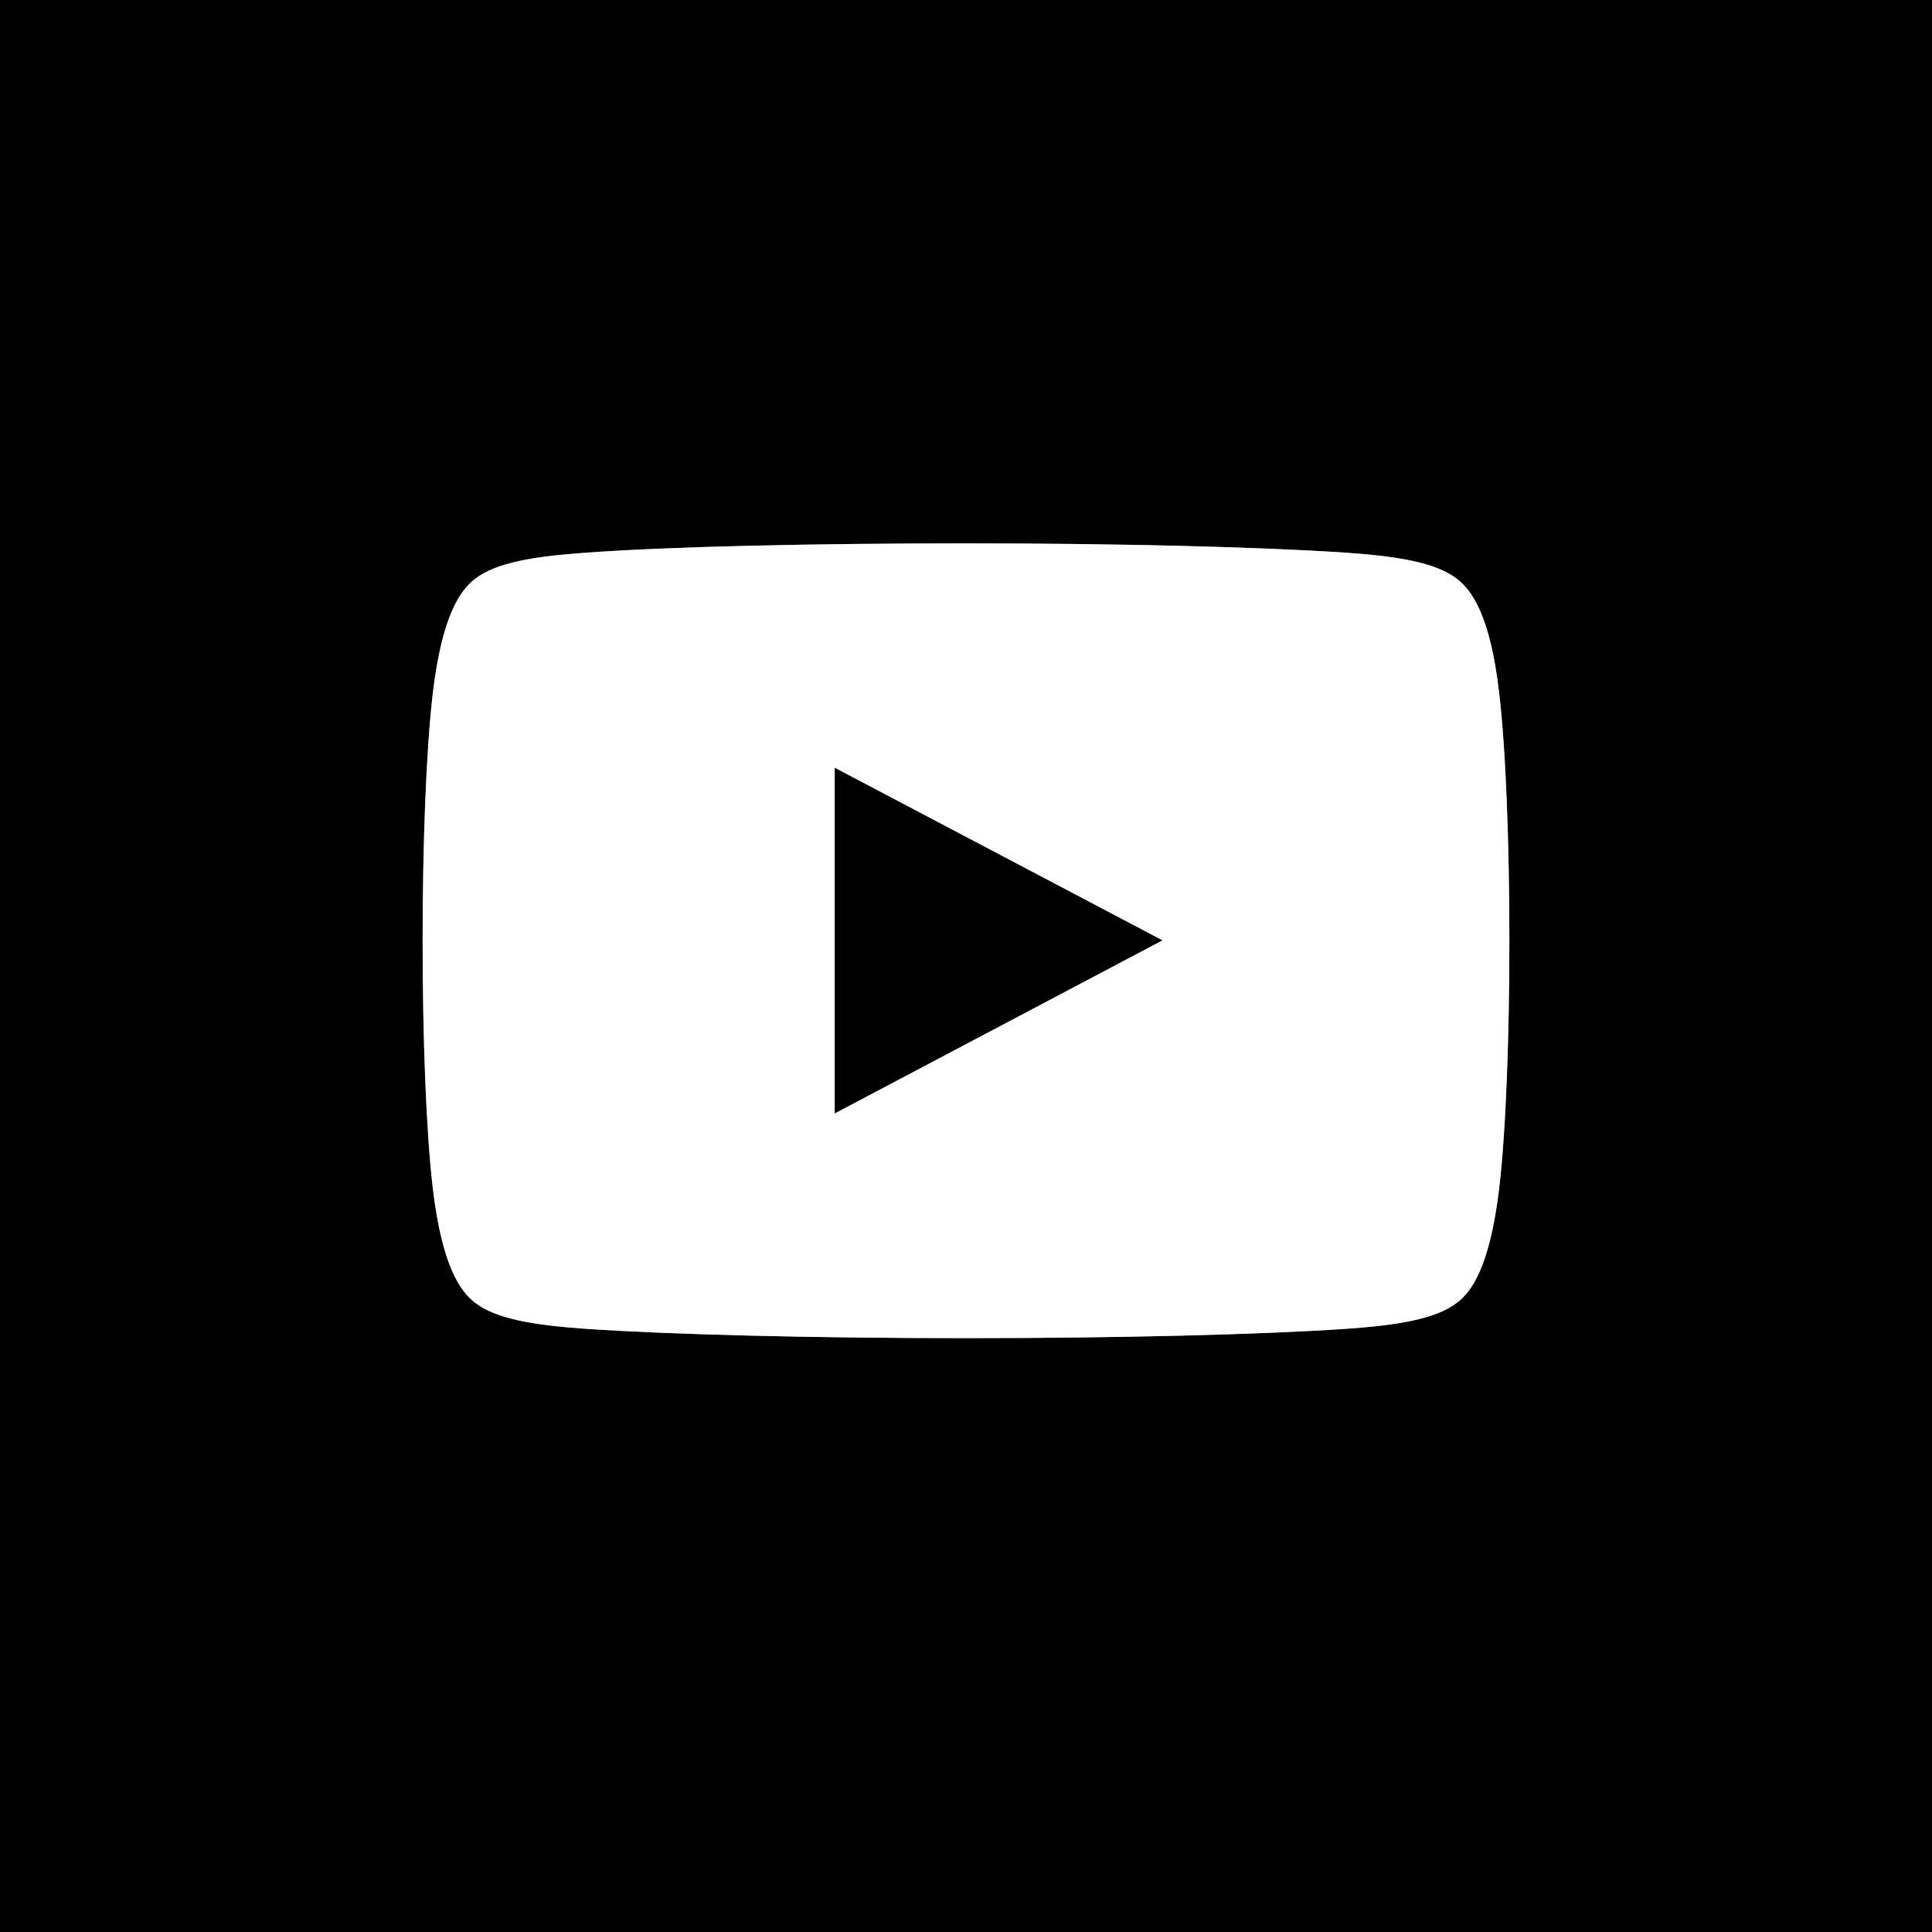 <svg class="si66b482e23147b0c8a454297d5ceab08fcbb349b29f33c5b67aeaa4371723106048882 svgIcon_1J7 filled_Qbi" viewBox="0 0 32 32" style="border-radius:50%" xmlns="http://www.w3.org/2000/svg"><rect x="0" y="0" width="32" height="32" fill="#808080" stroke="none"/><path class="outer_bDW" d="M0,0 L32,0 L32,32 L0,32 L0,0 Z M24.832,11.487 C24.68,10.16 24.364,9.774 24.14,9.594 C23.784,9.313 23.138,9.213 22.275,9.153 C20.891,9.06 18.538,9 16,9 C13.456,9 11.109,9.053 9.725,9.153 C8.862,9.213 8.216,9.313 7.86,9.594 C7.636,9.774 7.326,10.16 7.168,11.487 C6.944,13.401 6.944,17.763 7.168,19.677 C7.326,21.004 7.636,21.391 7.86,21.571 C8.216,21.851 8.862,21.951 9.725,22.011 C11.109,22.104 13.456,22.164 16,22.164 C18.544,22.164 20.891,22.104 22.275,22.011 C23.138,21.951 23.784,21.851 24.14,21.571 C24.364,21.397 24.674,21.004 24.832,19.677 C25.056,17.763 25.056,13.401 24.832,11.487 Z M13.825,18.443 L13.825,12.715 L19.256,15.575 L13.825,18.443 Z" fill-rule="evenodd"></path><path d="M16,31 C24.284,31 31,24.284 31,16 C31,7.716 24.284,1 16,1 C7.716,1 1,7.716 1,16 C1,24.284 7.716,31 16,31 Z M16,32 C7.163,32 0,24.837 0,16 C0,7.163 7.163,0 16,0 C24.837,0 32,7.163 32,16 C32,24.837 24.837,32 16,32 Z" class="border_2yy"></path><path class="logo_2gS" d="M24.832,11.487 C24.68,10.16 24.364,9.774 24.14,9.594 C23.784,9.313 23.138,9.213 22.275,9.153 C20.891,9.06 18.538,9 16,9 C13.456,9 11.109,9.053 9.725,9.153 C8.862,9.213 8.216,9.313 7.86,9.594 C7.636,9.774 7.326,10.16 7.168,11.487 C6.944,13.401 6.944,17.763 7.168,19.677 C7.326,21.004 7.636,21.391 7.86,21.571 C8.216,21.851 8.862,21.951 9.725,22.011 C11.109,22.104 13.456,22.164 16,22.164 C18.544,22.164 20.891,22.104 22.275,22.011 C23.138,21.951 23.784,21.851 24.14,21.571 C24.364,21.397 24.674,21.004 24.832,19.677 C25.056,17.763 25.056,13.401 24.832,11.487 Z M13.825,18.443 L13.825,12.715 L19.256,15.575 L13.825,18.443 Z" style="color:#ffffff;fill:#ffffff"></path></svg>